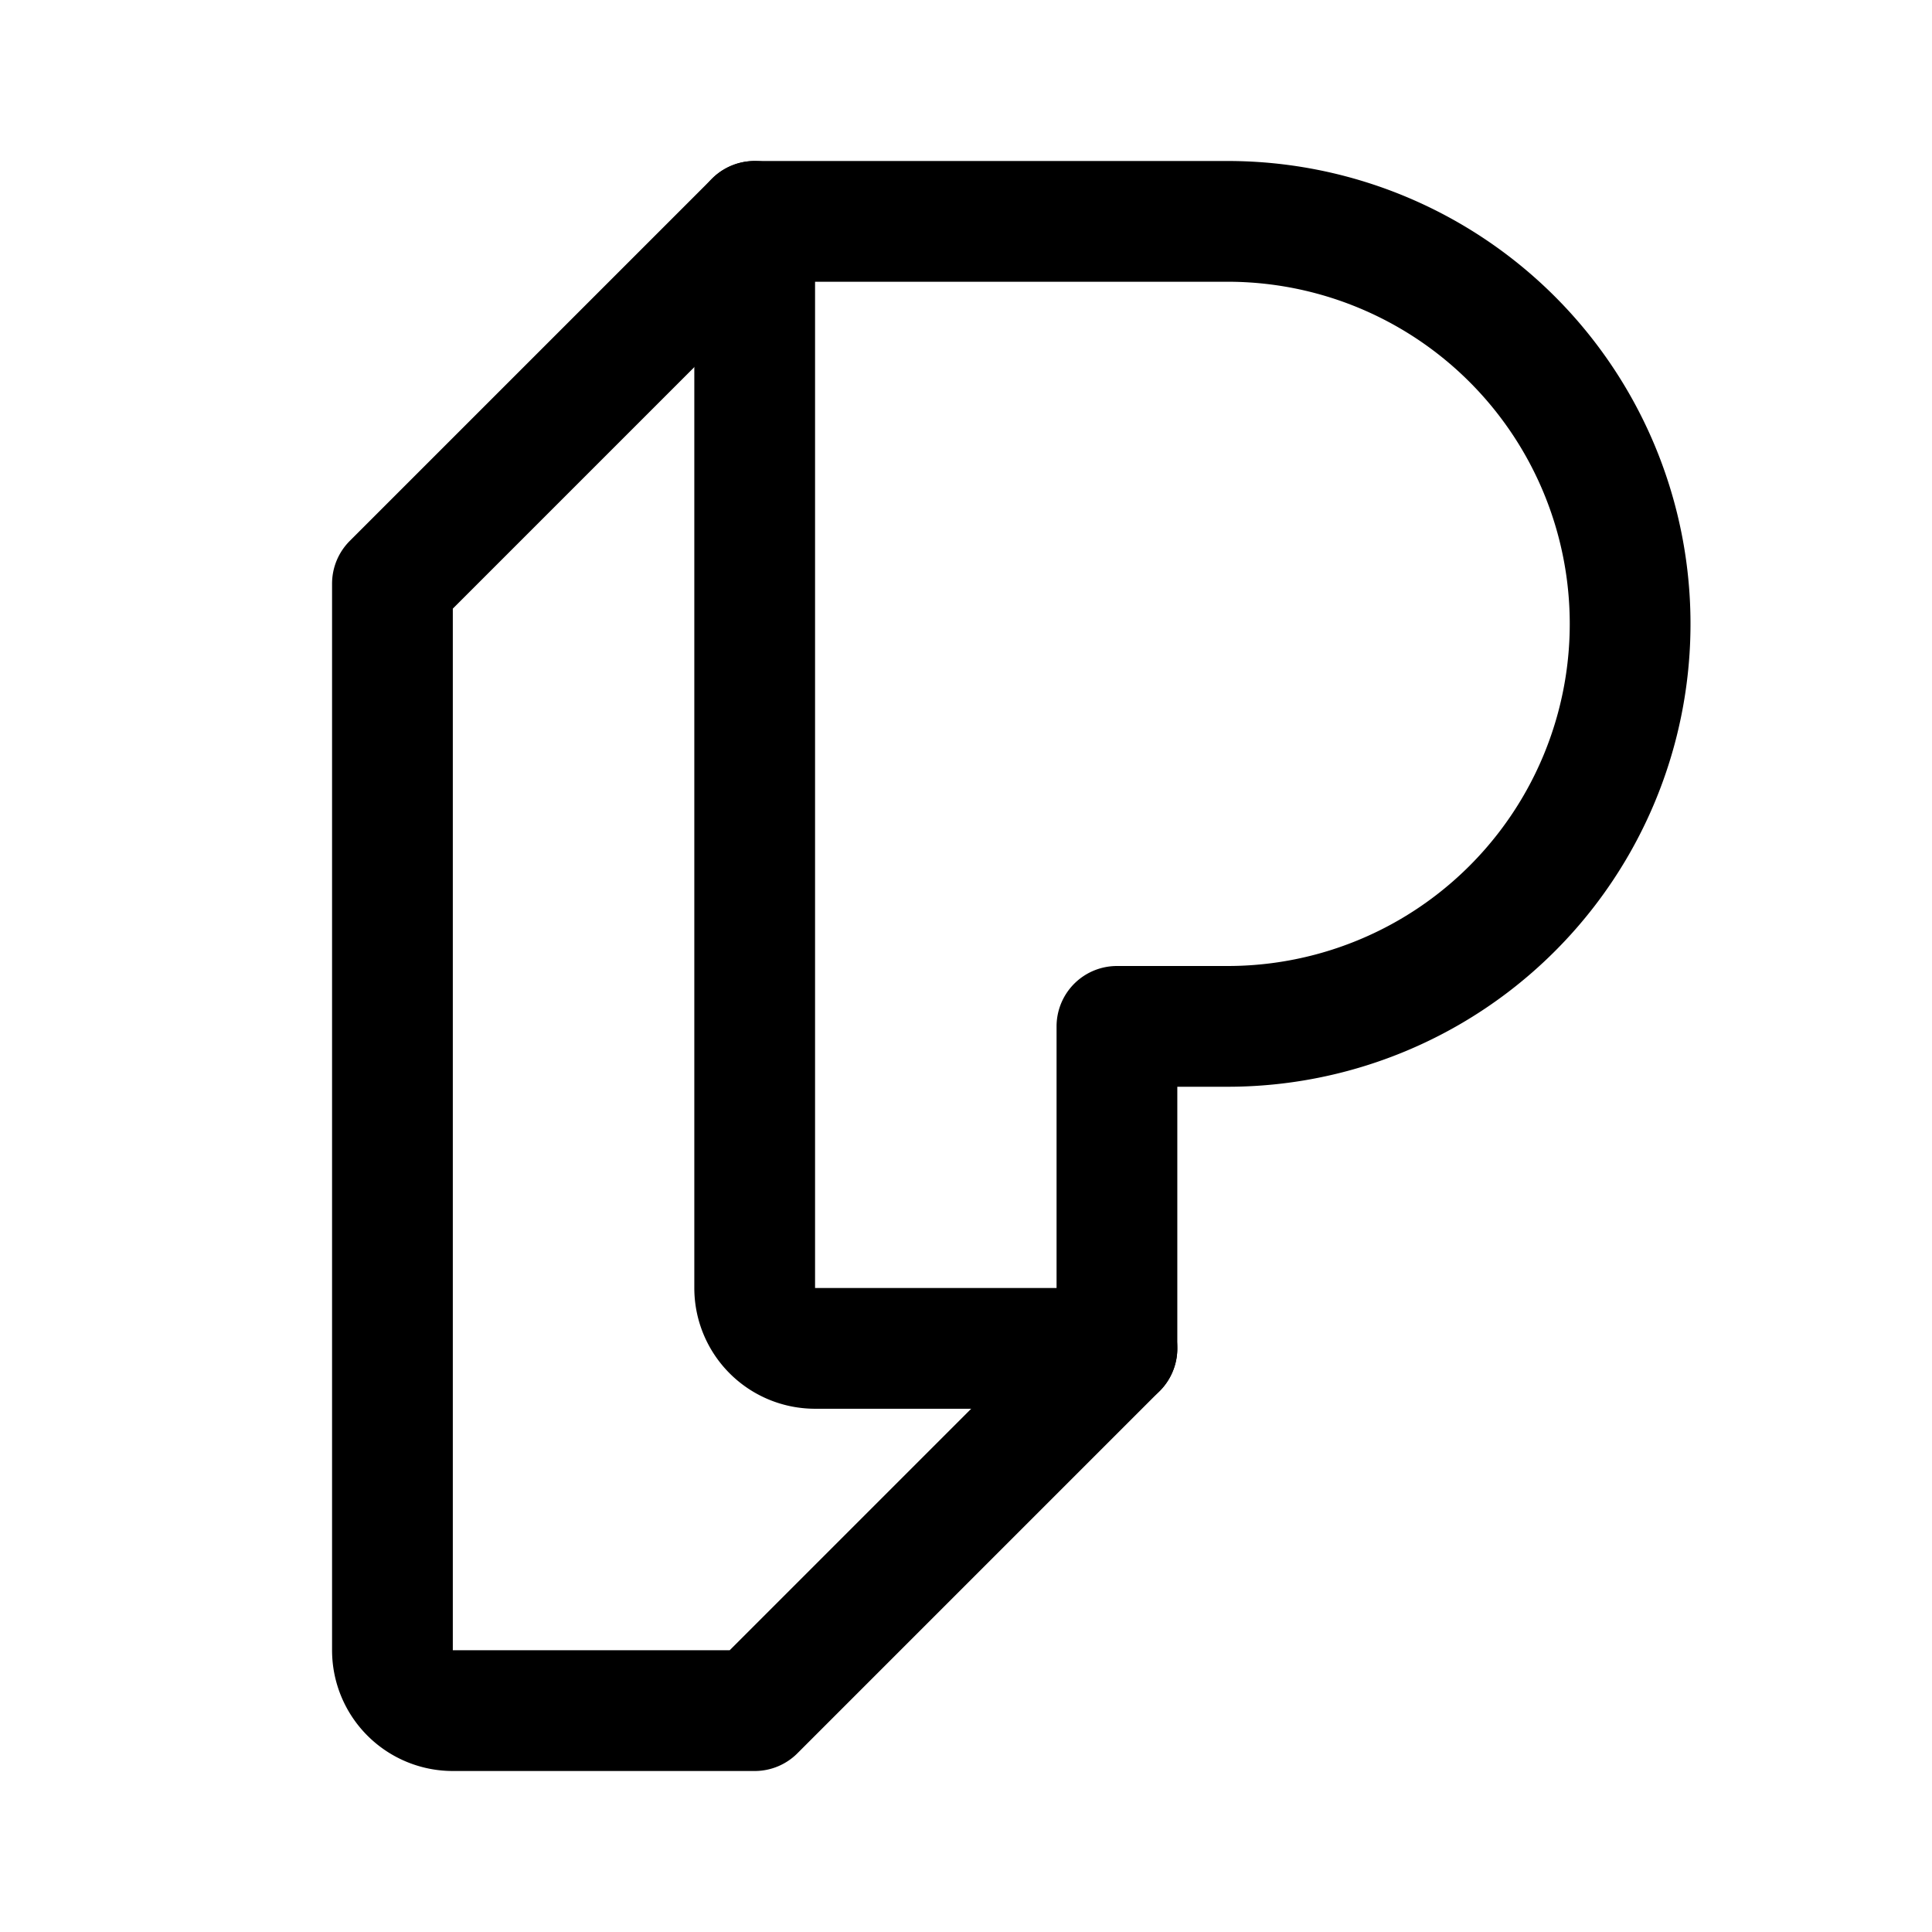 <svg width="192" height="192" viewBox="0 0 192 192" fill="none" xmlns="http://www.w3.org/2000/svg"><path d="M122 102a39.998 39.998 0 0 0 40-40 39.998 39.998 0 0 0-40-40m-47 0h47m-11 80h11m-47 68 36-36v-32M75 22 39 58v106a6 6 0 0 0 6 6h30" stroke="#000" stroke-width="12" stroke-linecap="round" stroke-linejoin="round"/><path d="M111 134H81a6 6 0 0 1-6-6V22" stroke="#000" stroke-width="12" stroke-linecap="round" stroke-linejoin="round"/></svg>